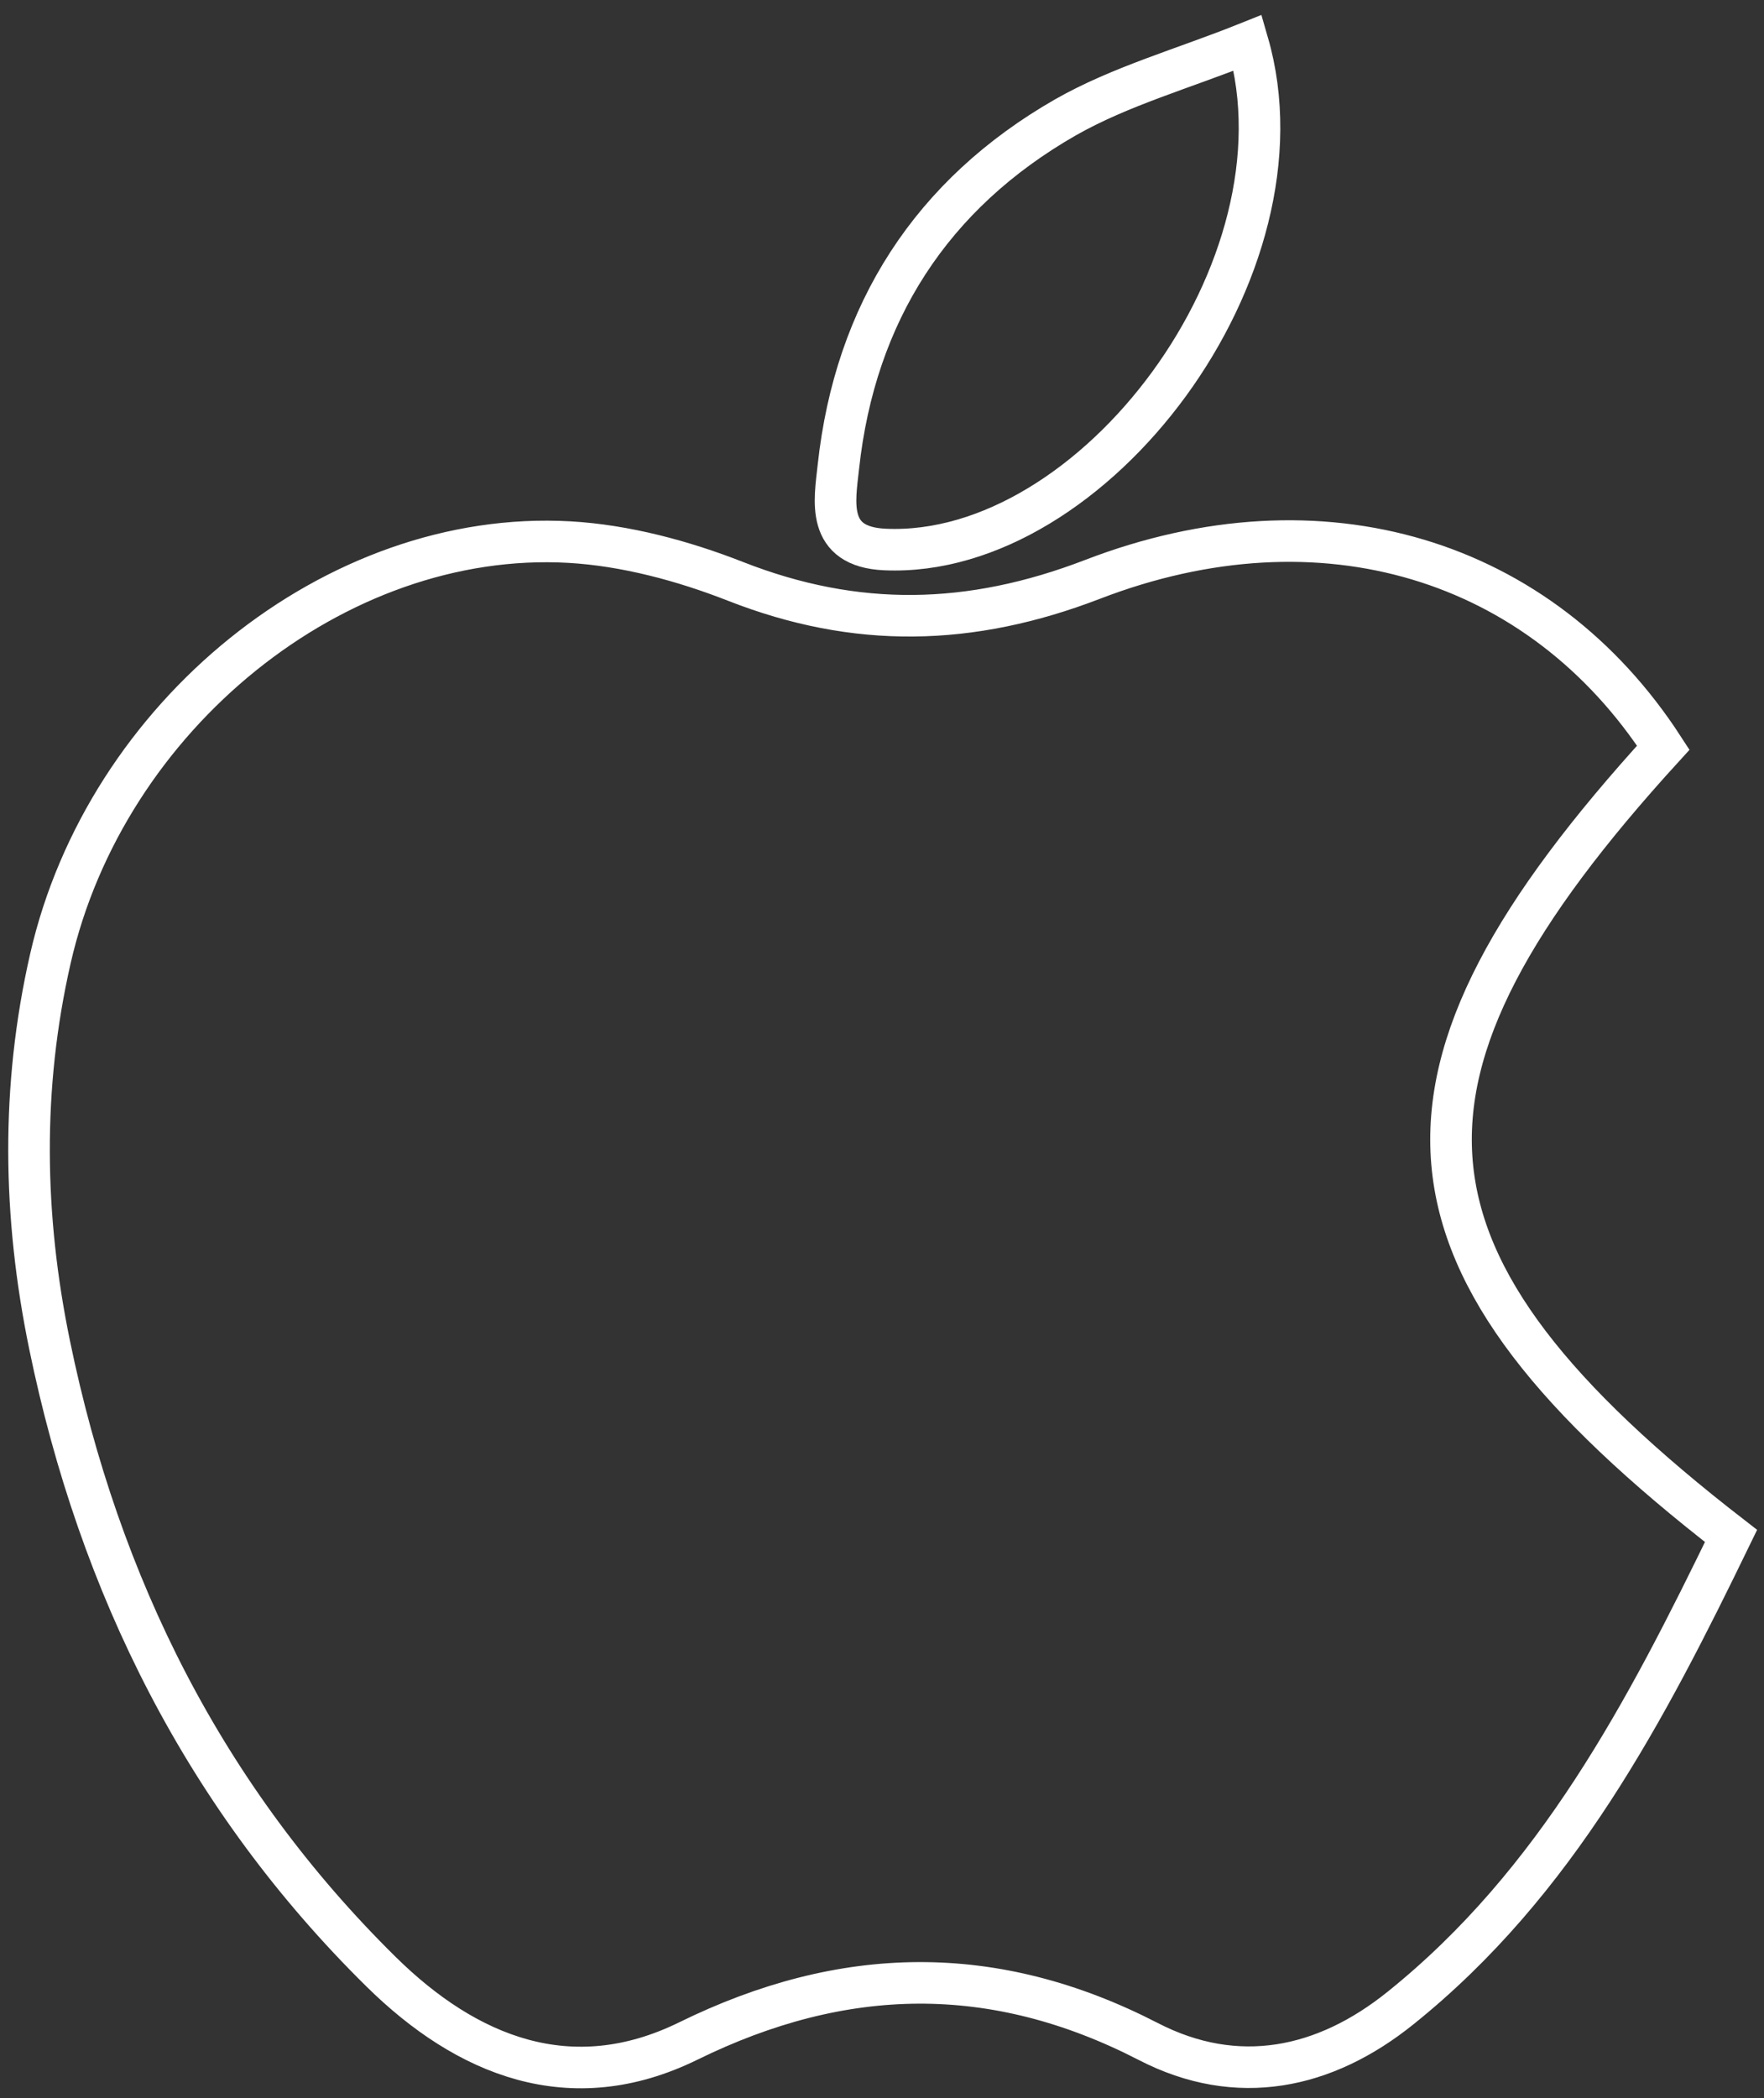 <?xml version="1.0" encoding="utf-8"?>
<!-- Generator: Adobe Illustrator 16.0.0, SVG Export Plug-In . SVG Version: 6.00 Build 0)  -->
<!DOCTYPE svg PUBLIC "-//W3C//DTD SVG 1.1//EN" "http://www.w3.org/Graphics/SVG/1.1/DTD/svg11.dtd">
<svg version="1.1" id="Шар_1" xmlns="http://www.w3.org/2000/svg" xmlns:xlink="http://www.w3.org/1999/xlink" x="0px" y="0px"
	 width="23.334px" height="27.75px" viewBox="0 0 23.334 27.75" enable-background="new 0 0 23.334 27.75" xml:space="preserve">
<rect x="0" y="0" width="23.334" height="27.75" fill="#333333" stroke="none"/>
<path fill-rule="evenodd" clip-rule="evenodd" fill="none" stroke="#FFFFFF" stroke-width="0.55" stroke-miterlimit="10" d="
	M22.002,9.889c-3.977,4.357-3.775,6.808,0.896,10.426c-1.119,2.305-2.304,4.584-4.372,6.244c-1,0.805-2.158,1.052-3.338,0.442
	c-2.042-1.052-4.035-1.012-6.083-0.006c-1.556,0.764-2.933,0.198-4.063-0.915c-2.326-2.292-3.73-5.102-4.386-8.291
	c-0.351-1.704-0.378-3.41,0.011-5.112c0.733-3.211,3.77-5.68,6.863-5.507C8.271,7.212,9.035,7.417,9.731,7.69
	c1.593,0.625,3.105,0.594,4.718-0.026C17.485,6.494,20.381,7.391,22.002,9.889z"/>
<path fill-rule="evenodd" clip-rule="evenodd" fill="none" stroke="#FFFFFF" stroke-width="0.55" stroke-miterlimit="10" d="
	M16.506,0.566c0.863,2.974-2.04,6.824-4.799,6.702c-0.789-0.034-0.666-0.642-0.617-1.094c0.221-2.037,1.232-3.607,3.004-4.622
	C14.82,1.139,15.65,0.909,16.506,0.566z"/>
</svg>
